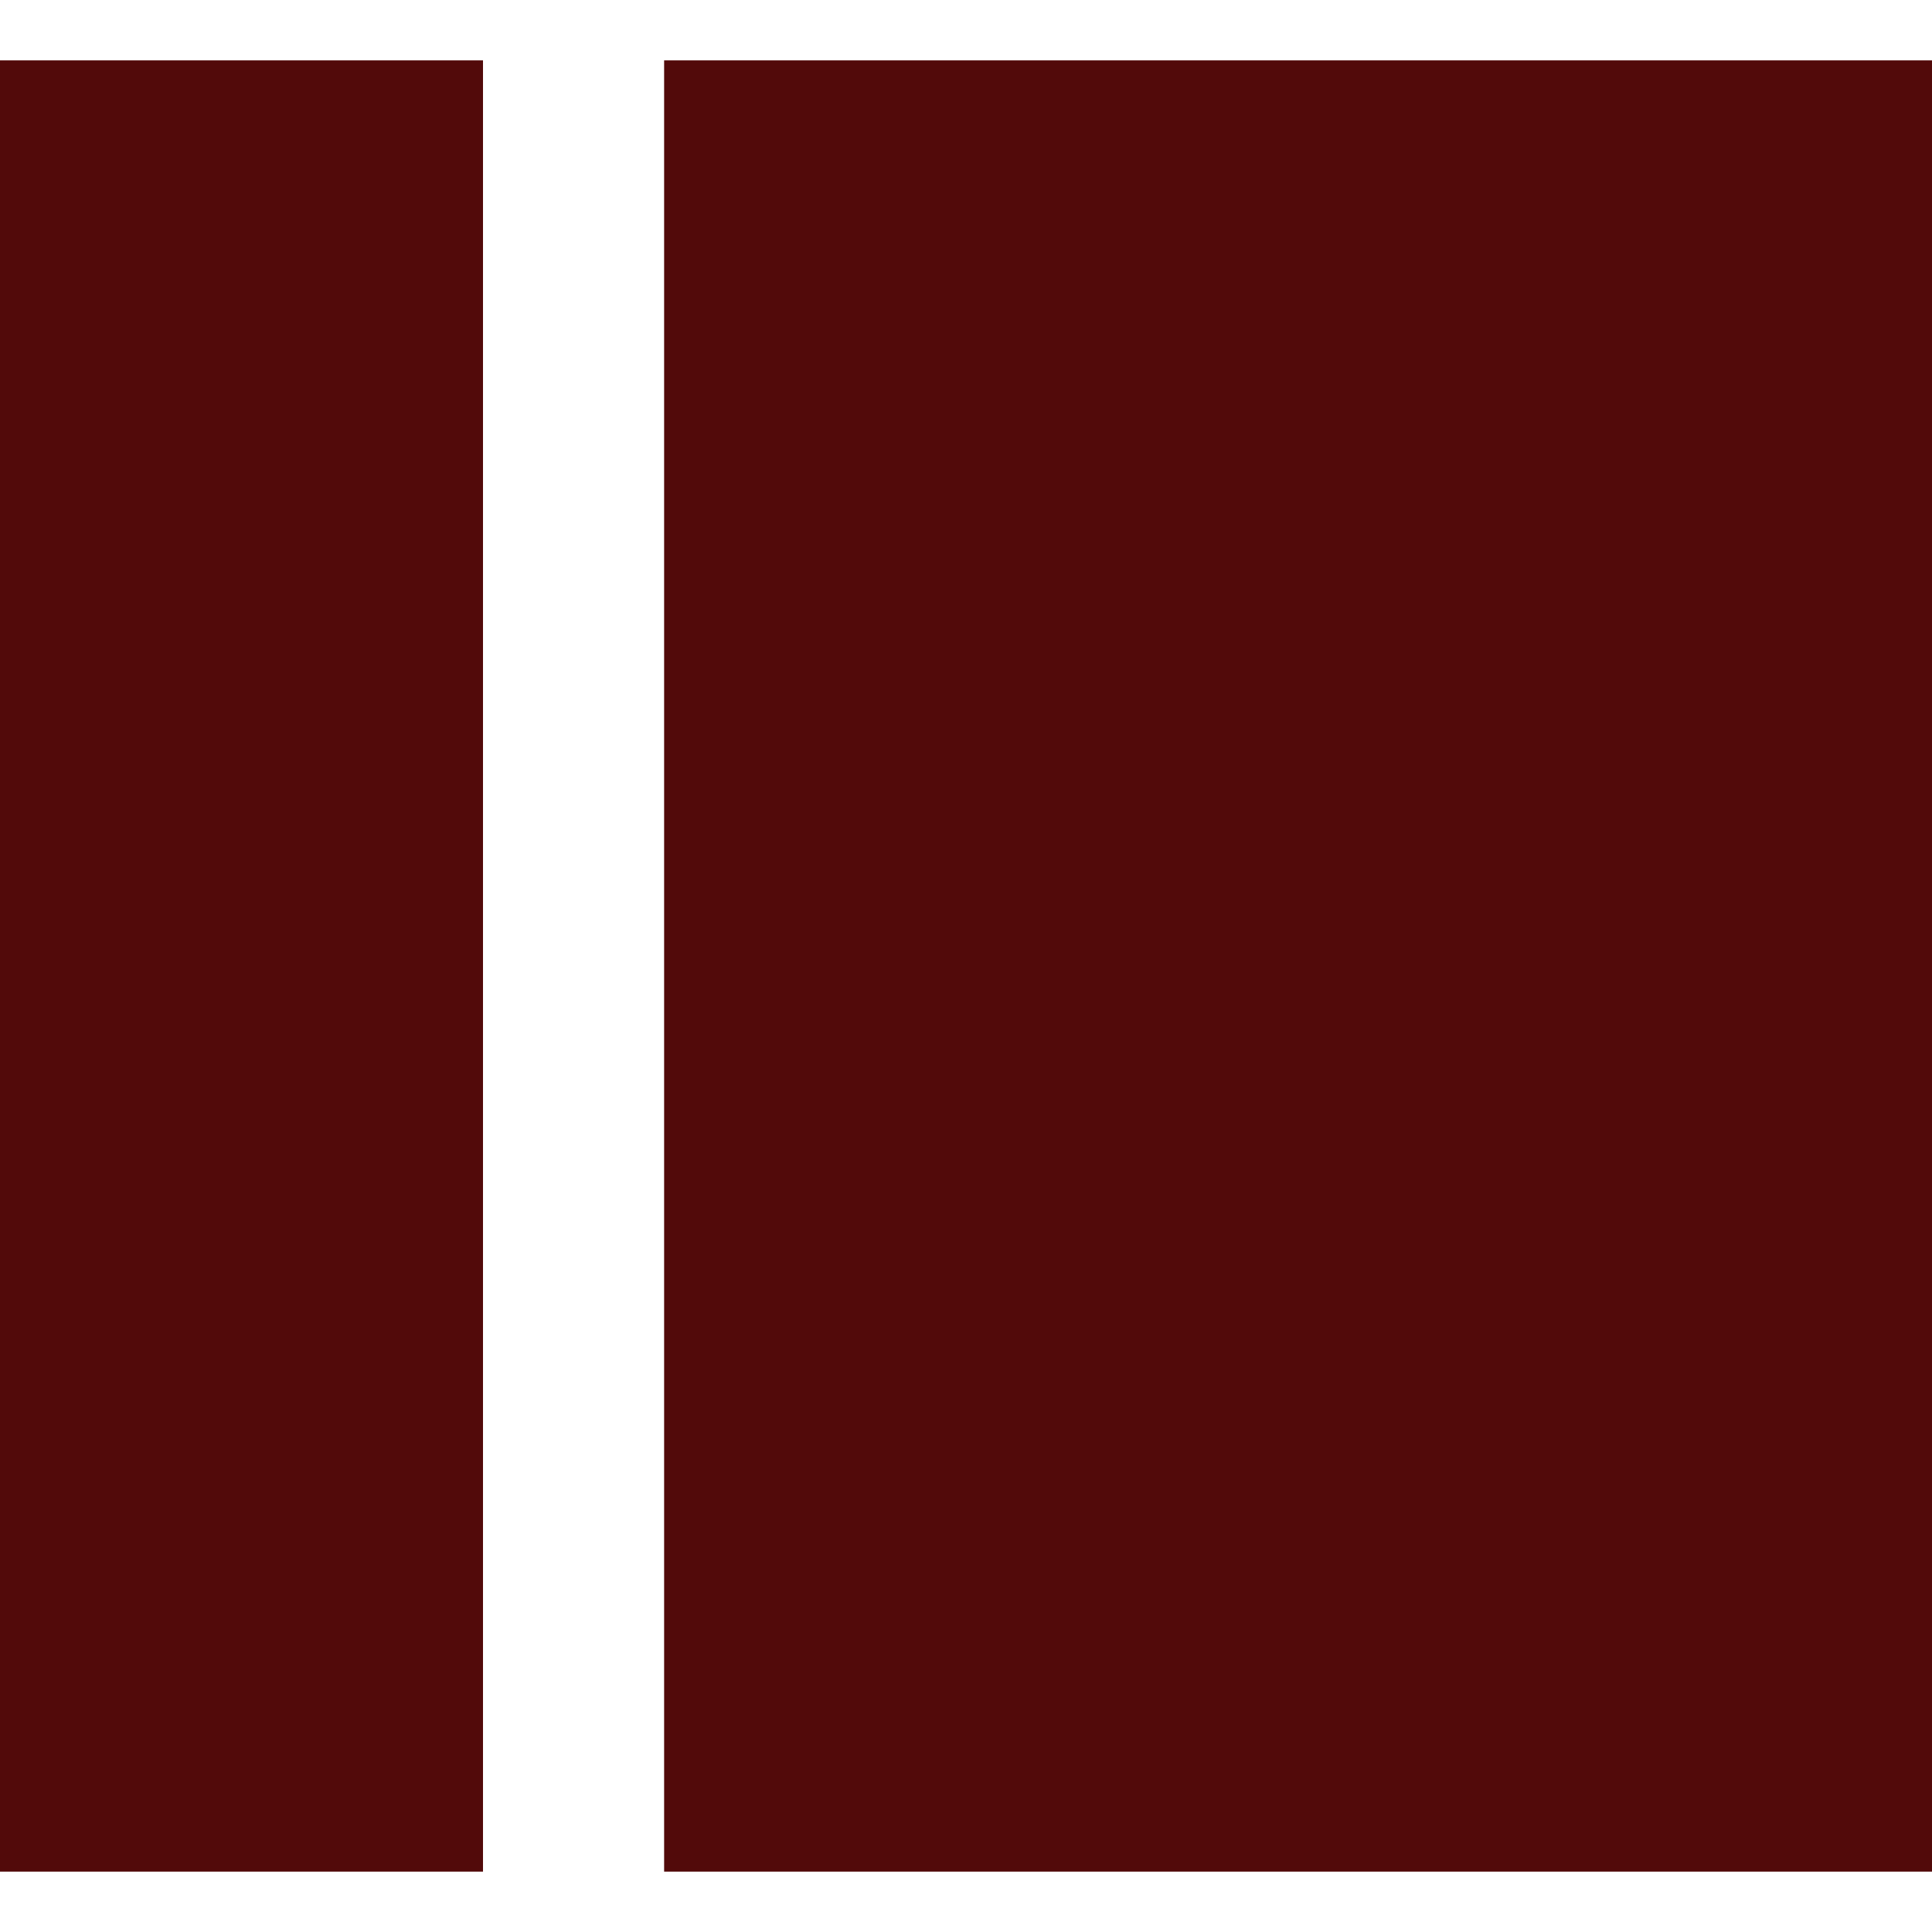<?xml version="1.0" standalone="no"?>
<!DOCTYPE svg PUBLIC "-//W3C//DTD SVG 20010904//EN"
 "http://www.w3.org/TR/2001/REC-SVG-20010904/DTD/svg10.dtd">
<svg version="1.0" xmlns="http://www.w3.org/2000/svg"
 width="24pt" height="24pt" viewBox="0 0 64 64"
 preserveAspectRatio="xMidYMid meet">
<g transform="translate(0,64) scale(0.1,-0.1)"
fill="#520a0a" stroke="none">
<path d="M0 320 l0 -300 80 0 80 0 0 300 0 300 -80 0 -80 0 0 -300z"/>
<path d="M220 320 l0 -300 210 0 210 0 0 300 0 300 -210 0 -210 0 0 -300z"/>
</g>
</svg>

